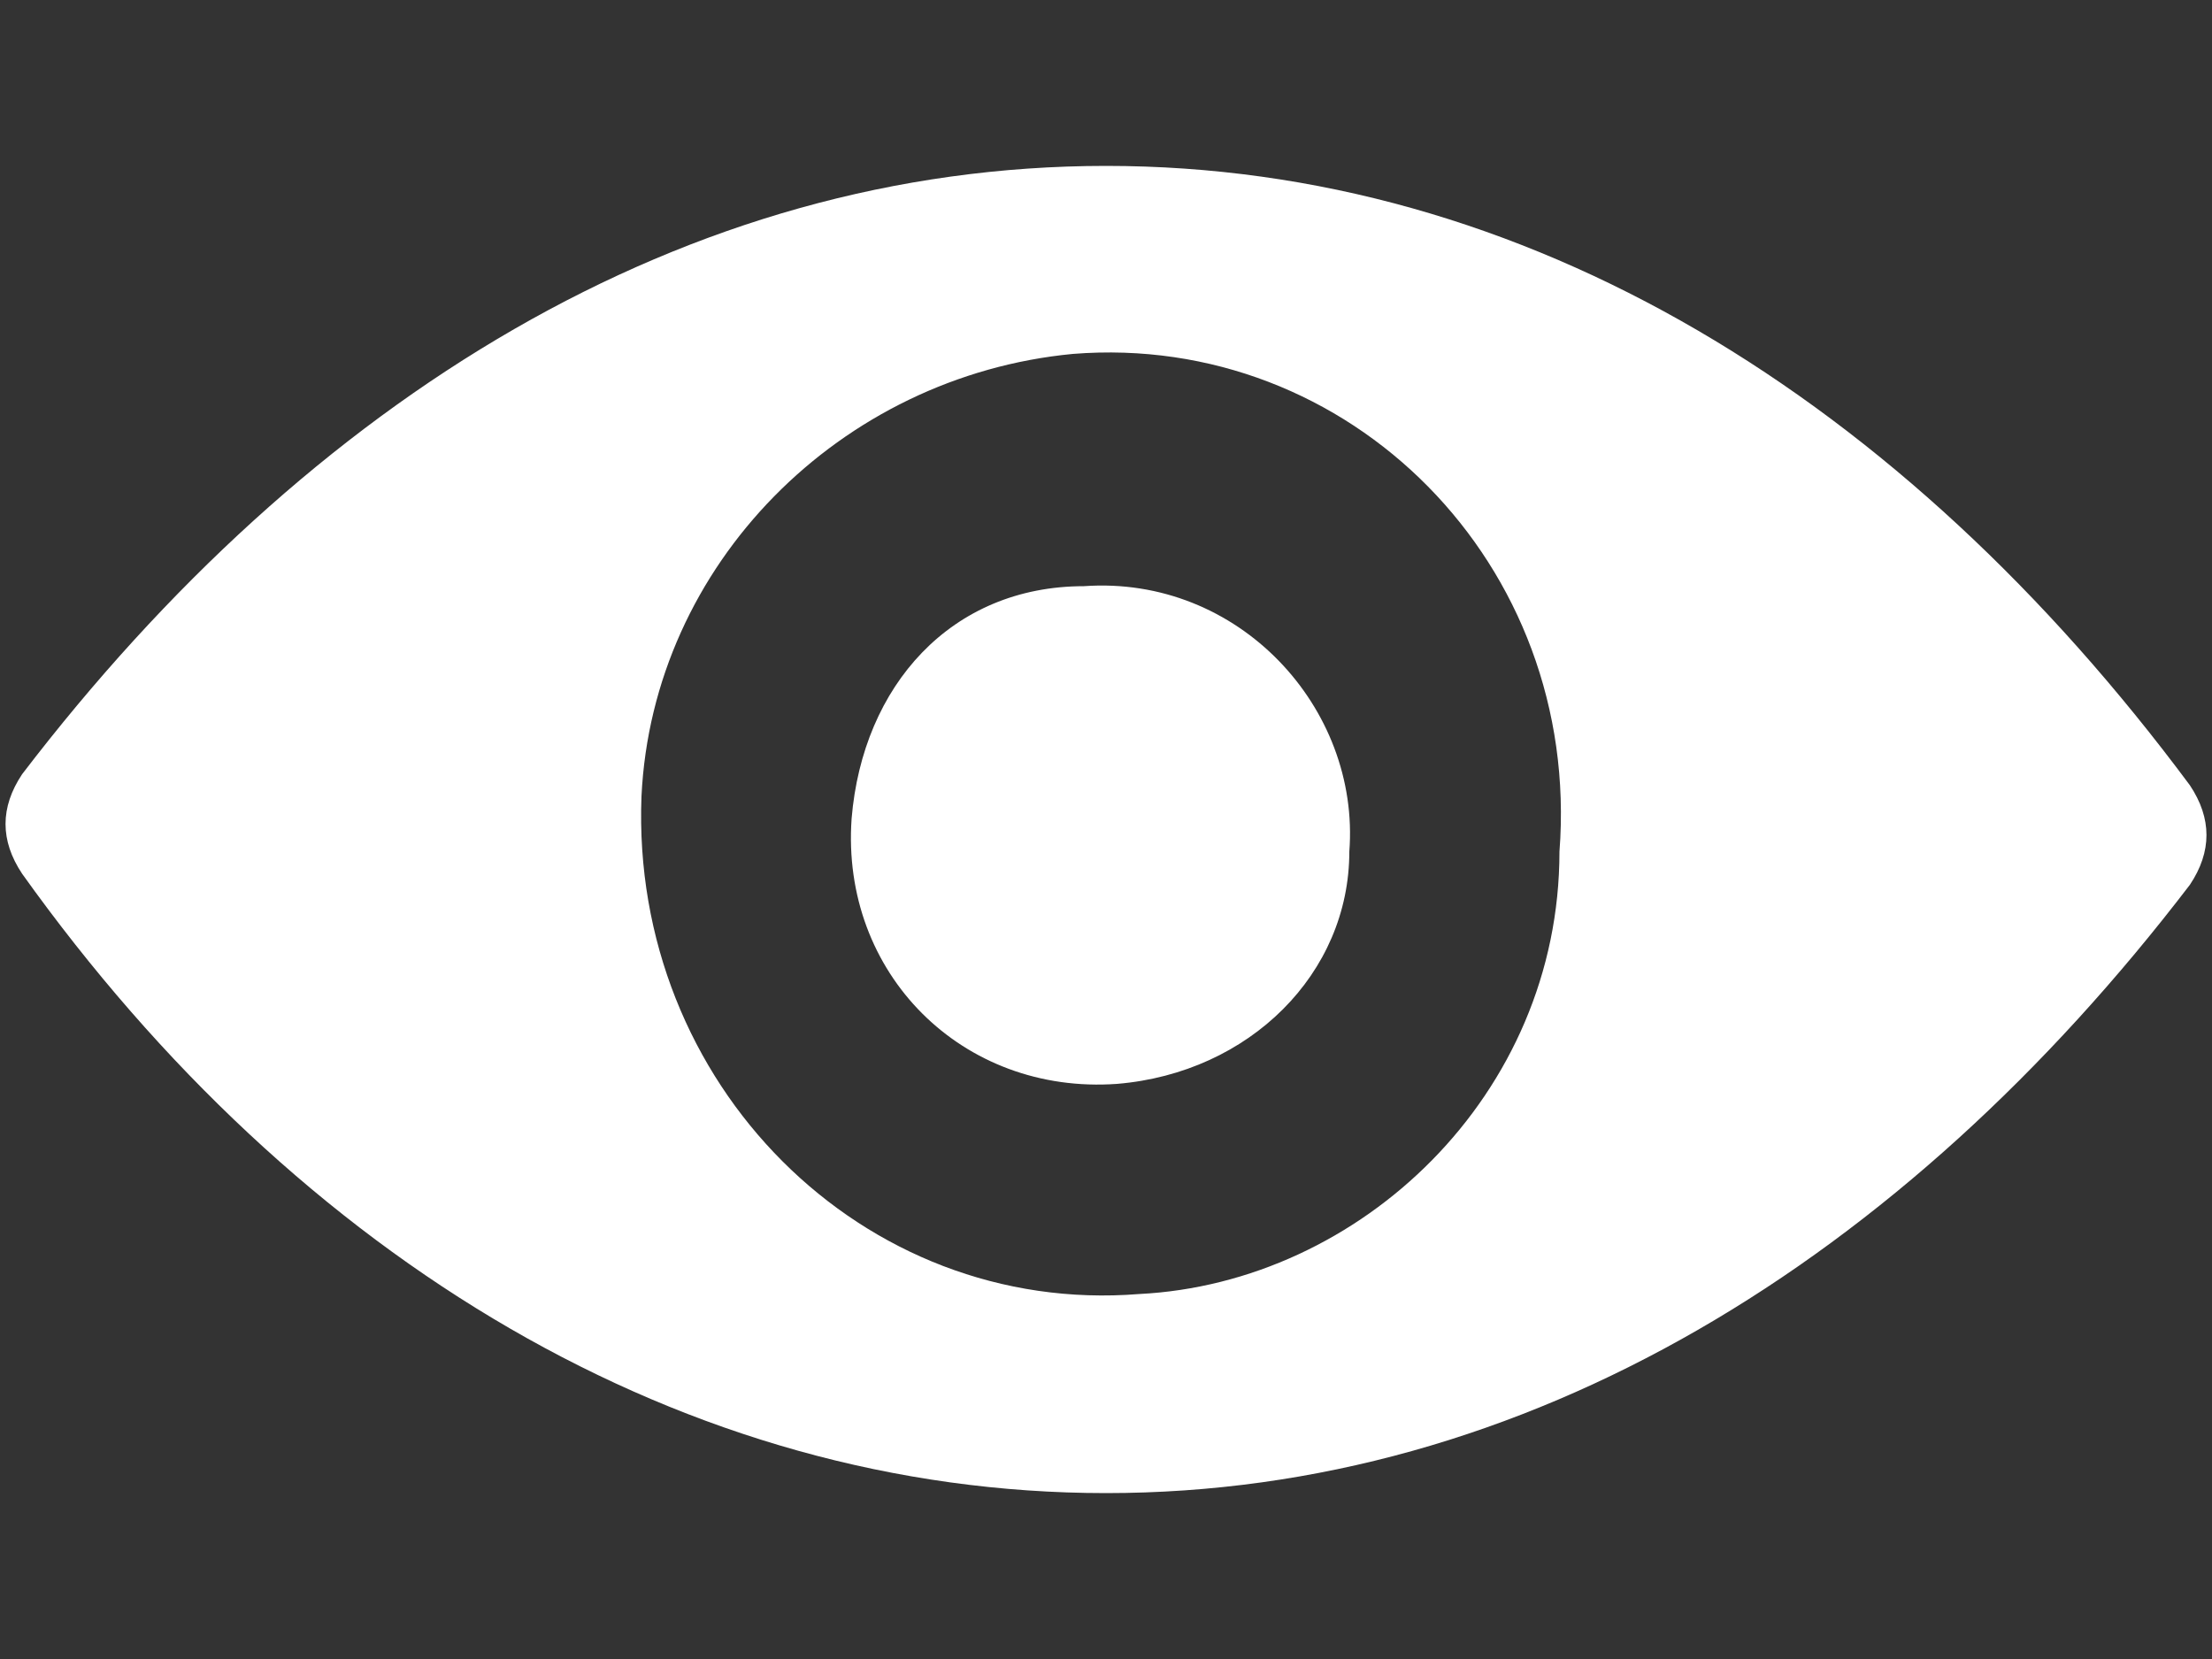 <?xml version="1.0" encoding="utf-8"?>
<!-- Generator: Adobe Illustrator 25.2.0, SVG Export Plug-In . SVG Version: 6.00 Build 0)  -->
<svg version="1.1" id="Calque_1" xmlns="http://www.w3.org/2000/svg" xmlns:xlink="http://www.w3.org/1999/xlink" x="0px" y="0px"
	 viewBox="0 0 20 15" style="enable-background:new 0 0 20 15;" xml:space="preserve">
<rect x="0" y="0" width="20" height="15" fill="#333333" stroke="none"/>
<style type="text/css">
	.st0{fill:#FFFFFF;}
</style>
<g>
	<g>
		<path class="st0" d="M10,1.5C6.2,1.5,2.8,3.6,0.2,7c-0.2,0.3-0.2,0.6,0,0.9c2.5,3.5,6,5.6,9.8,5.6s7.2-2.1,9.8-5.5
			c0.2-0.3,0.2-0.6,0-0.9C17.2,3.6,13.8,1.5,10,1.5z M10.3,11.7c-2.5,0.2-4.6-1.9-4.5-4.5c0.1-2.1,1.8-3.8,3.9-4
			c2.5-0.2,4.6,1.9,4.4,4.5C14.1,9.9,12.3,11.6,10.3,11.7z M10.1,9.8C8.7,9.9,7.6,8.8,7.7,7.4c0.1-1.2,0.9-2.1,2.1-2.1
			c1.4-0.1,2.5,1.1,2.4,2.4C12.2,8.8,11.3,9.7,10.1,9.8z"/>
	</g>
</g>
</svg>

